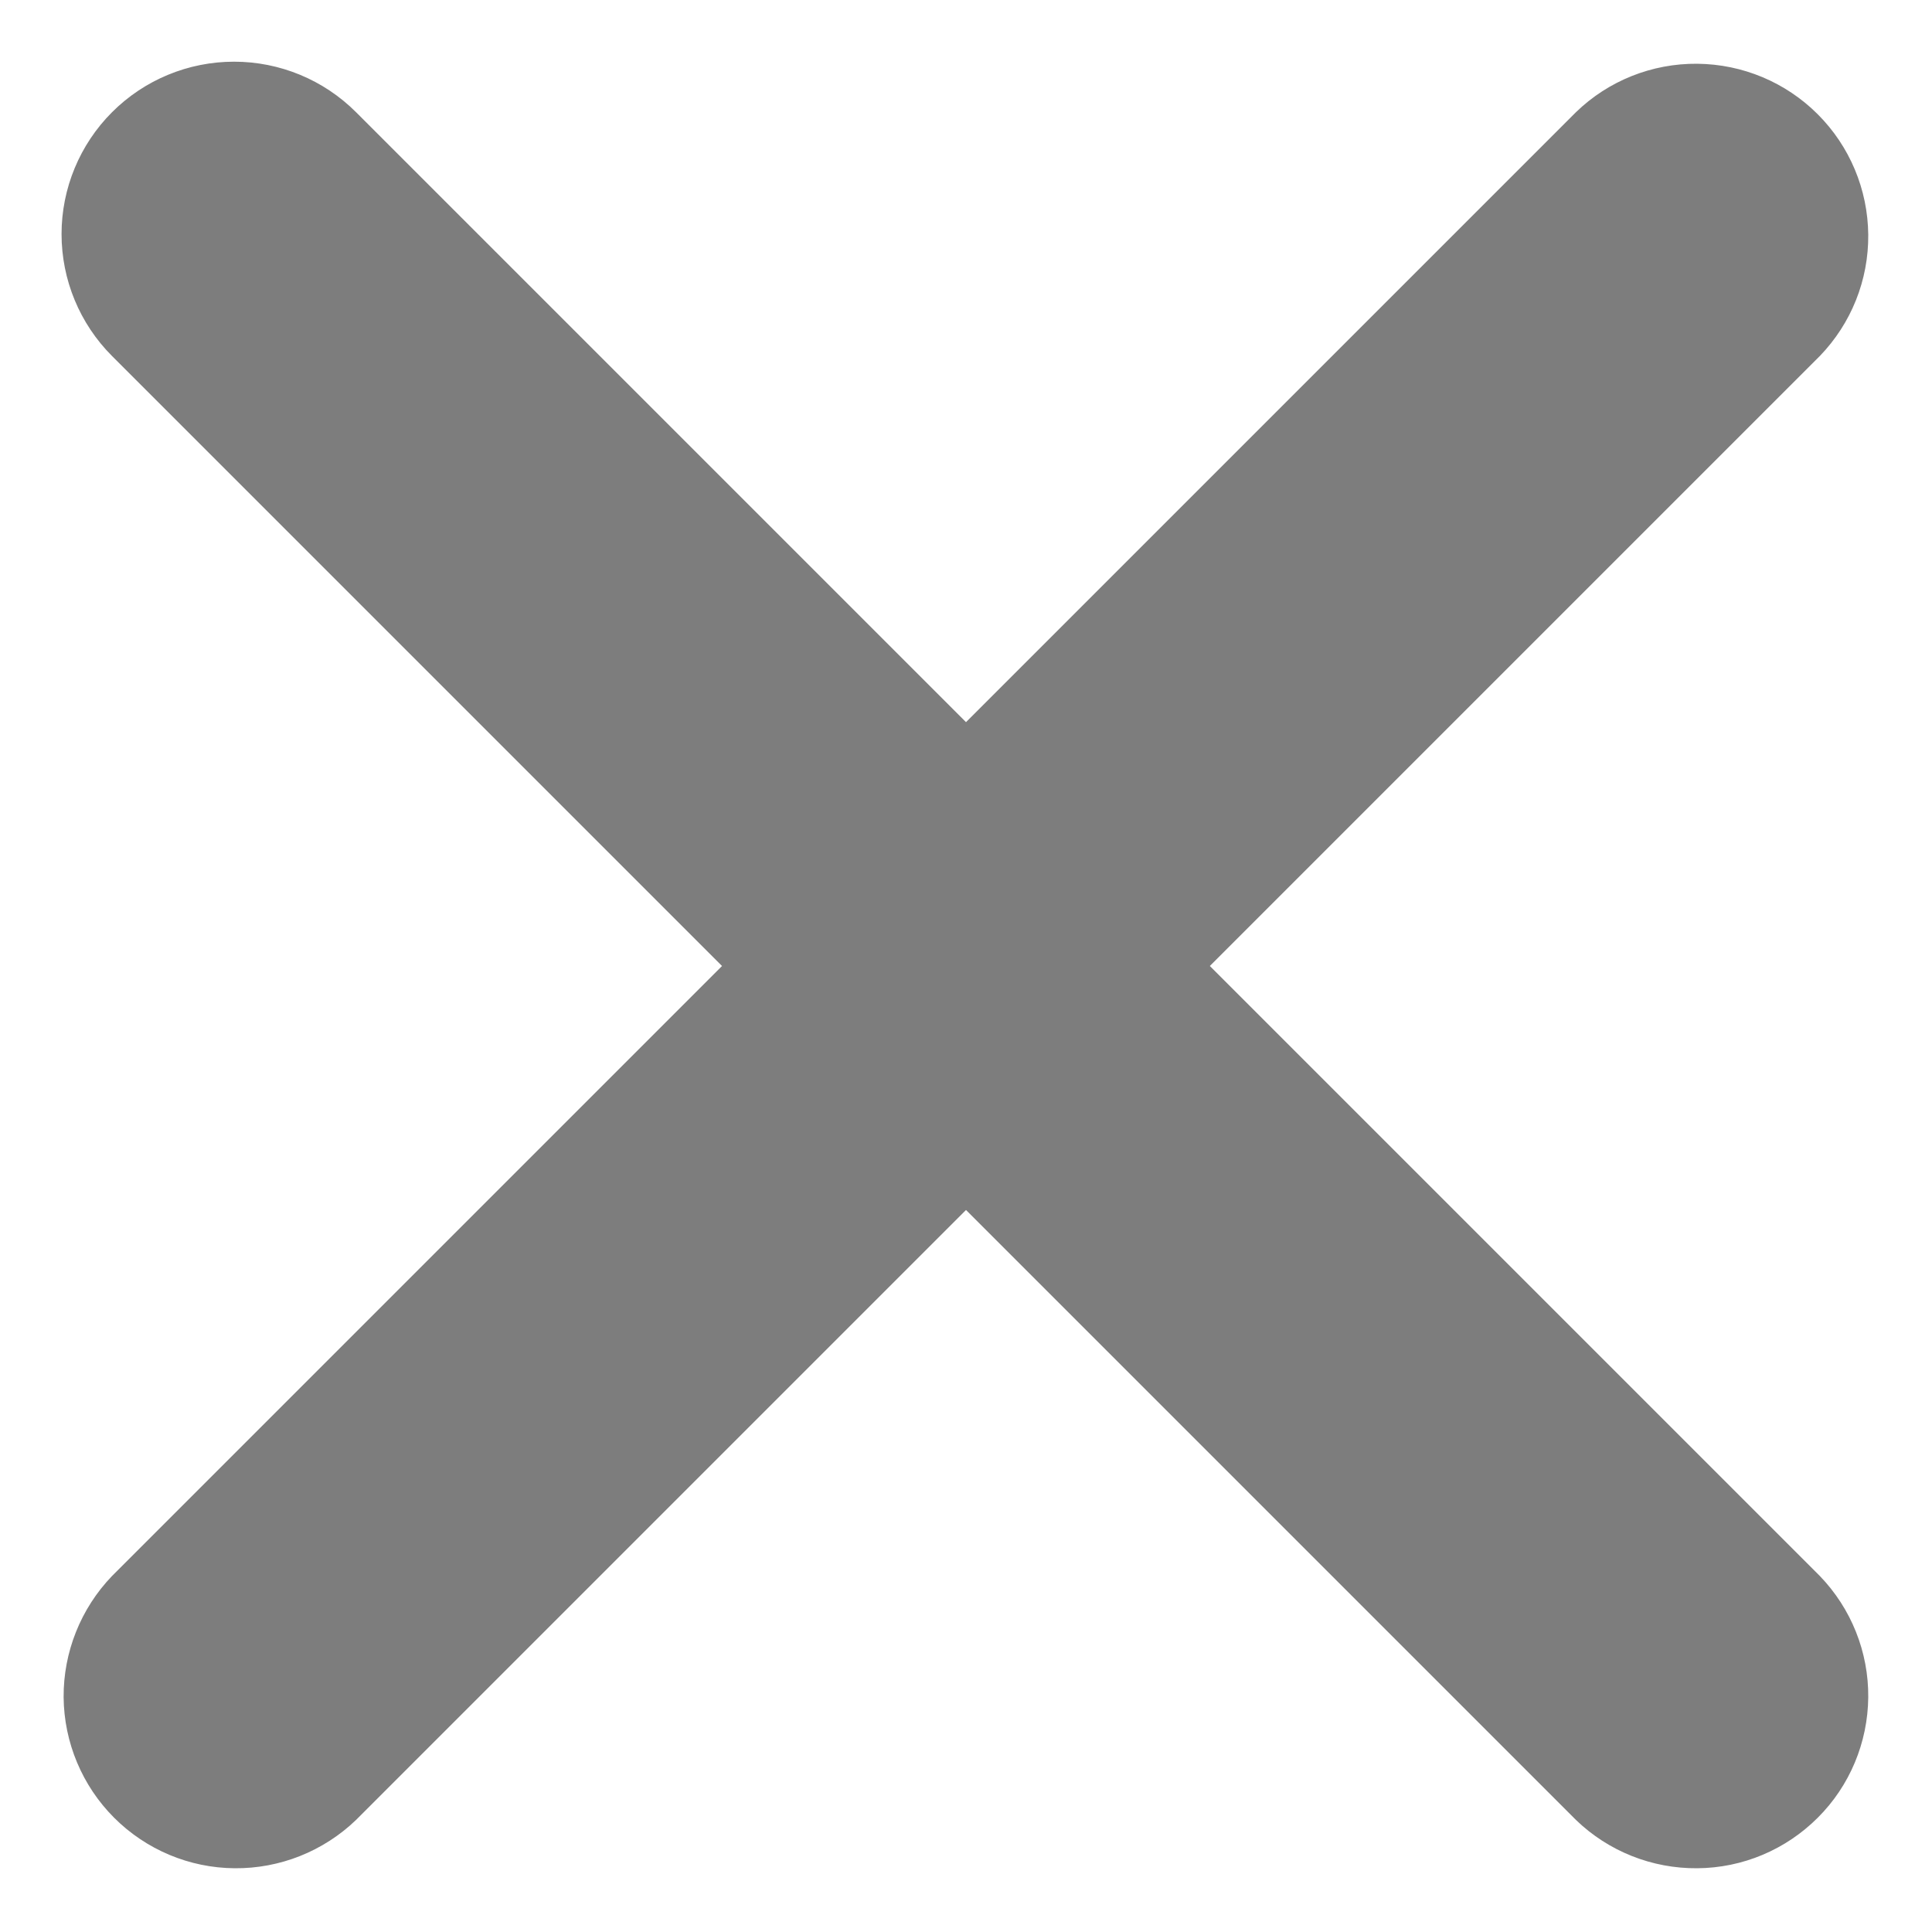 <svg width="14" height="14" viewBox="0 0 14 14" fill="none" xmlns="http://www.w3.org/2000/svg">
<path d="M0.812 0.813C1.047 0.578 1.365 0.447 1.696 0.447C2.027 0.447 2.345 0.578 2.58 0.813L7 5.233L11.42 0.813C11.655 0.585 11.971 0.459 12.299 0.462C12.627 0.465 12.94 0.596 13.172 0.828C13.404 1.06 13.535 1.373 13.538 1.701C13.541 2.029 13.415 2.344 13.187 2.58L8.767 7L13.187 11.42C13.415 11.656 13.541 11.972 13.538 12.299C13.535 12.627 13.404 12.941 13.172 13.172C12.94 13.404 12.627 13.536 12.299 13.538C11.971 13.541 11.655 13.415 11.42 13.188L7 8.768L2.58 13.188C2.344 13.415 2.028 13.541 1.701 13.538C1.373 13.536 1.059 13.404 0.827 13.172C0.596 12.941 0.464 12.627 0.461 12.299C0.459 11.972 0.585 11.656 0.812 11.42L5.232 7L0.812 2.58C0.578 2.346 0.446 2.028 0.446 1.696C0.446 1.365 0.578 1.047 0.812 0.813Z" fill="#7D7D7D"/>
</svg>
